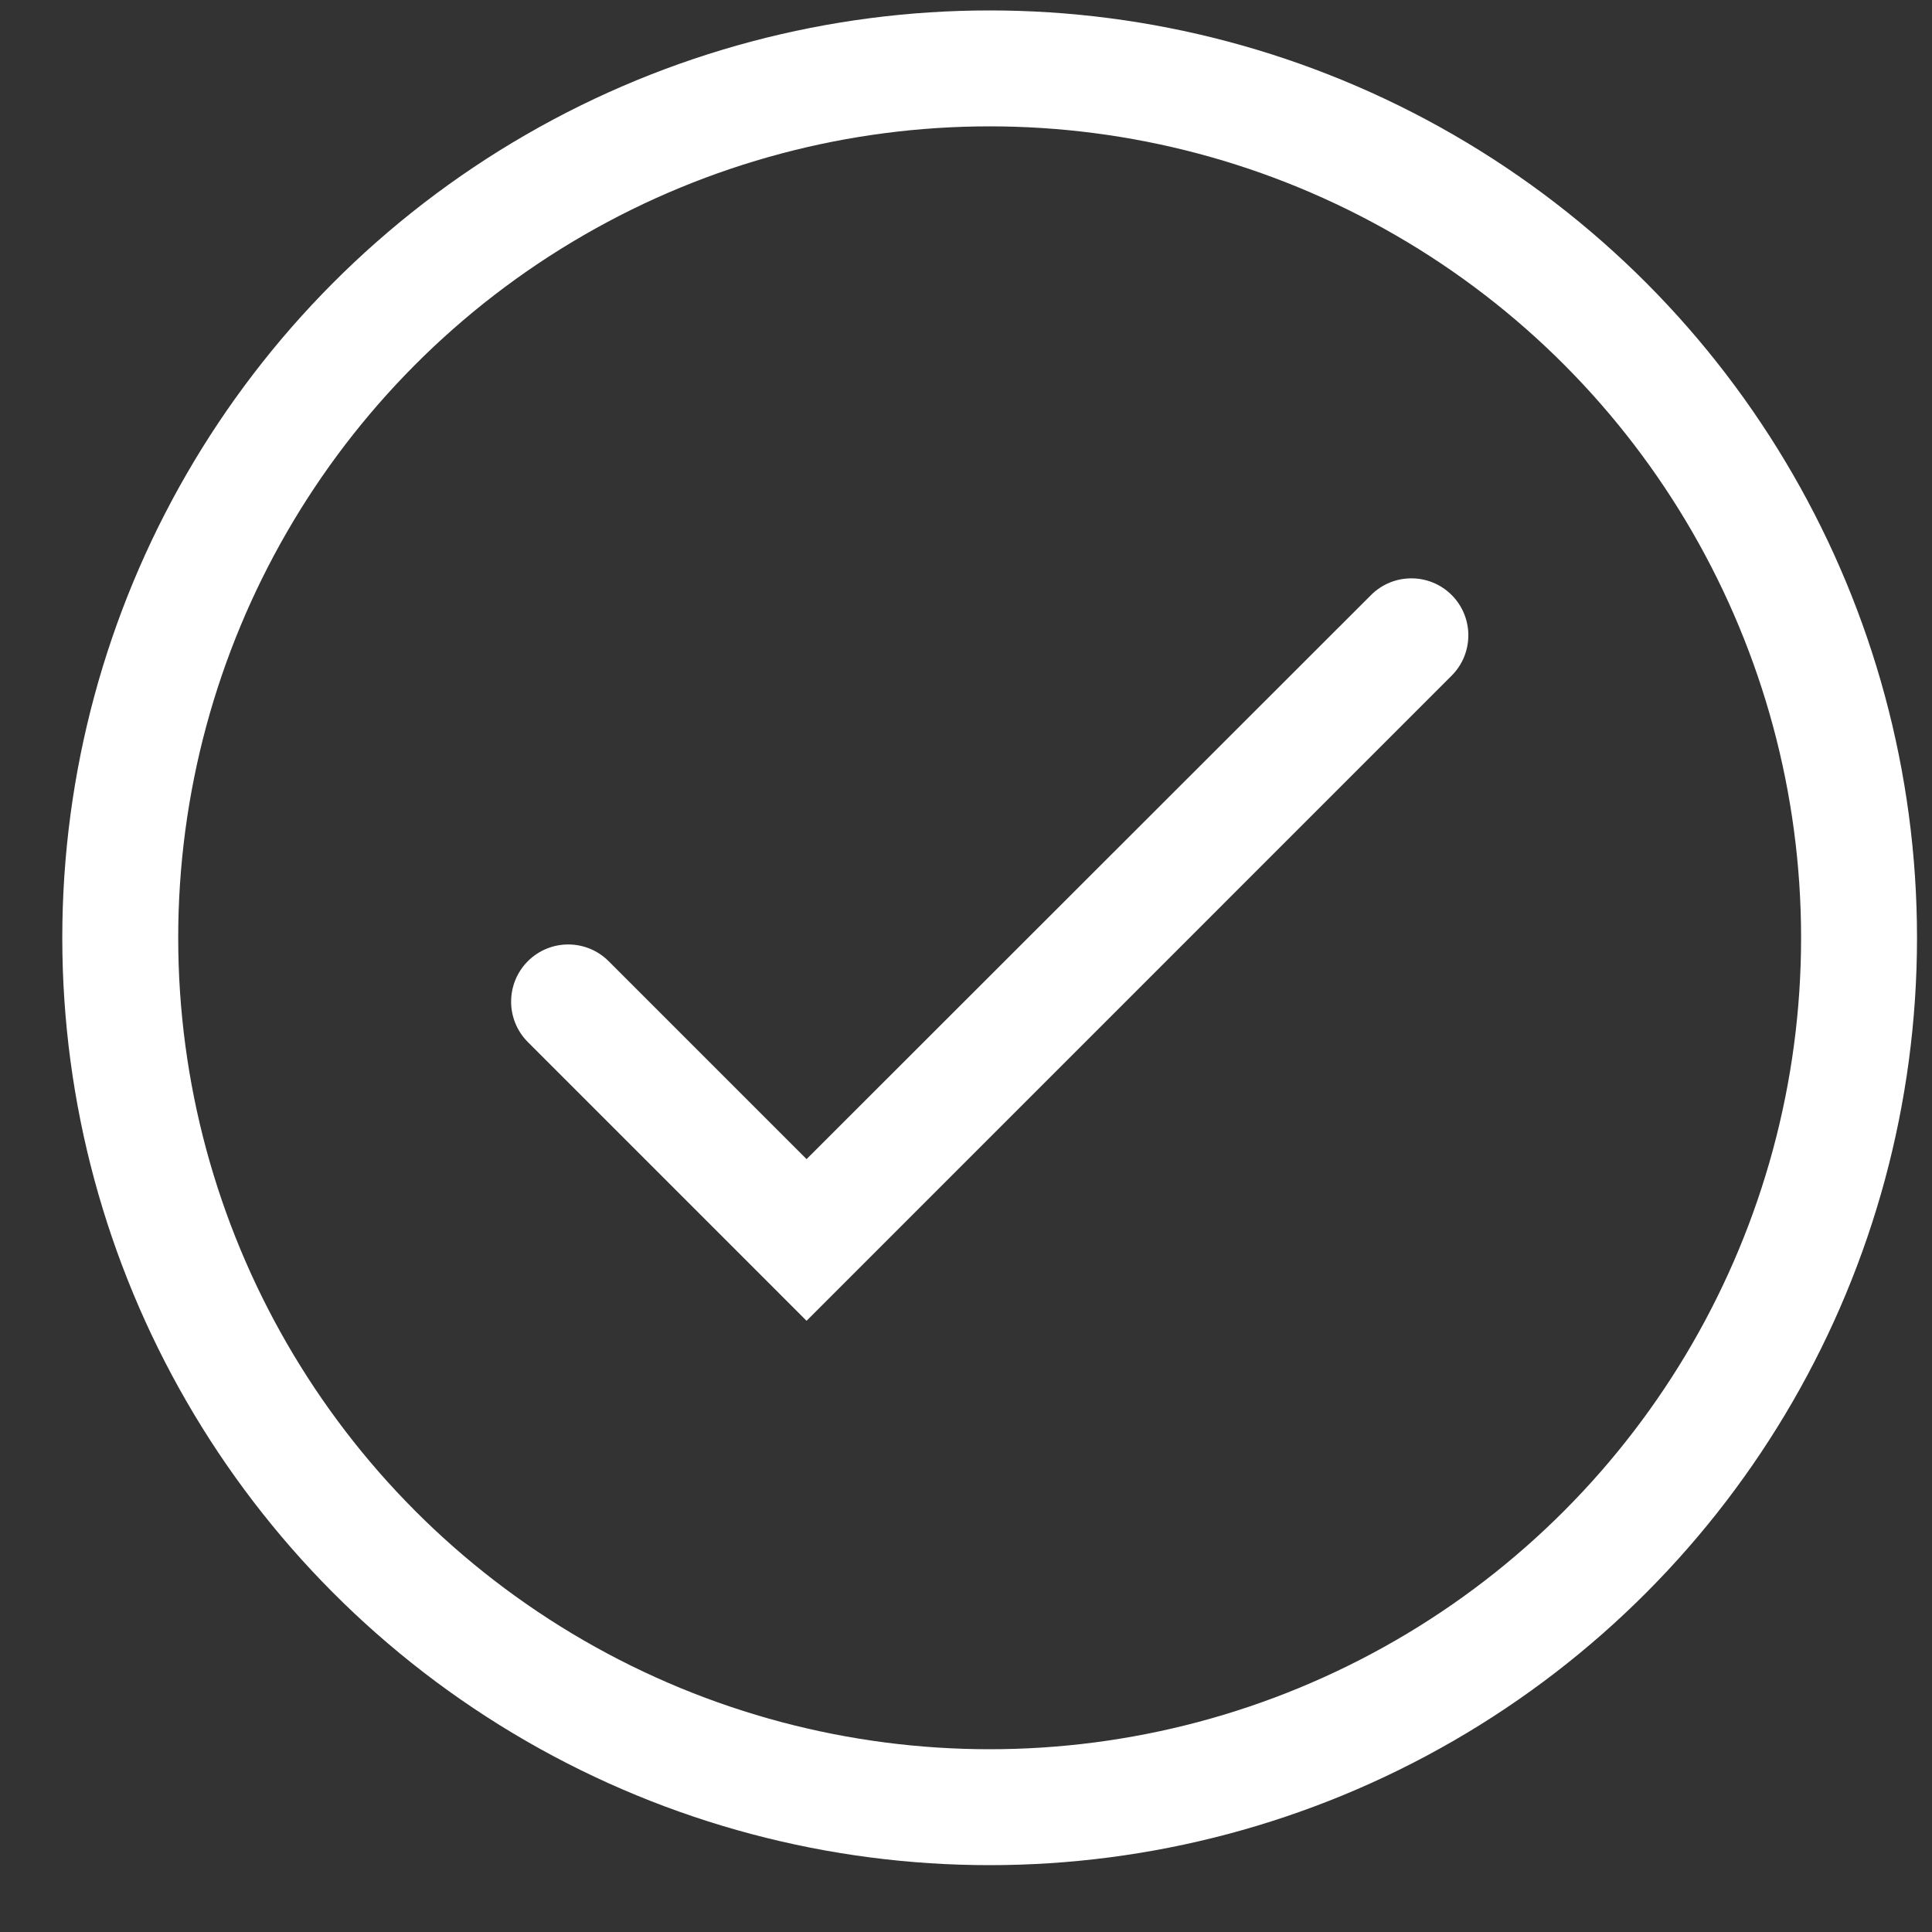 <svg width="25" height="25" viewBox="0 0 25 25" fill="none"
  xmlns="http://www.w3.org/2000/svg">
  <rect x="0" y="0" width="25" height="25" fill="#333333" stroke="none"/>
  <circle cx="12.806" cy="12.135" r="11.25" stroke="white" stroke-width="1.5"/>
  <path d="M10.437 14.999L7.876 12.438C7.588 12.15 7.121 12.149 6.832 12.436C6.542 12.725 6.541 13.194 6.83 13.484L10.437 17.091L18.785 8.742C19.072 8.454 19.072 7.988 18.785 7.7C18.497 7.412 18.03 7.412 17.742 7.699L10.437 14.999Z" fill="white"/>
</svg>
